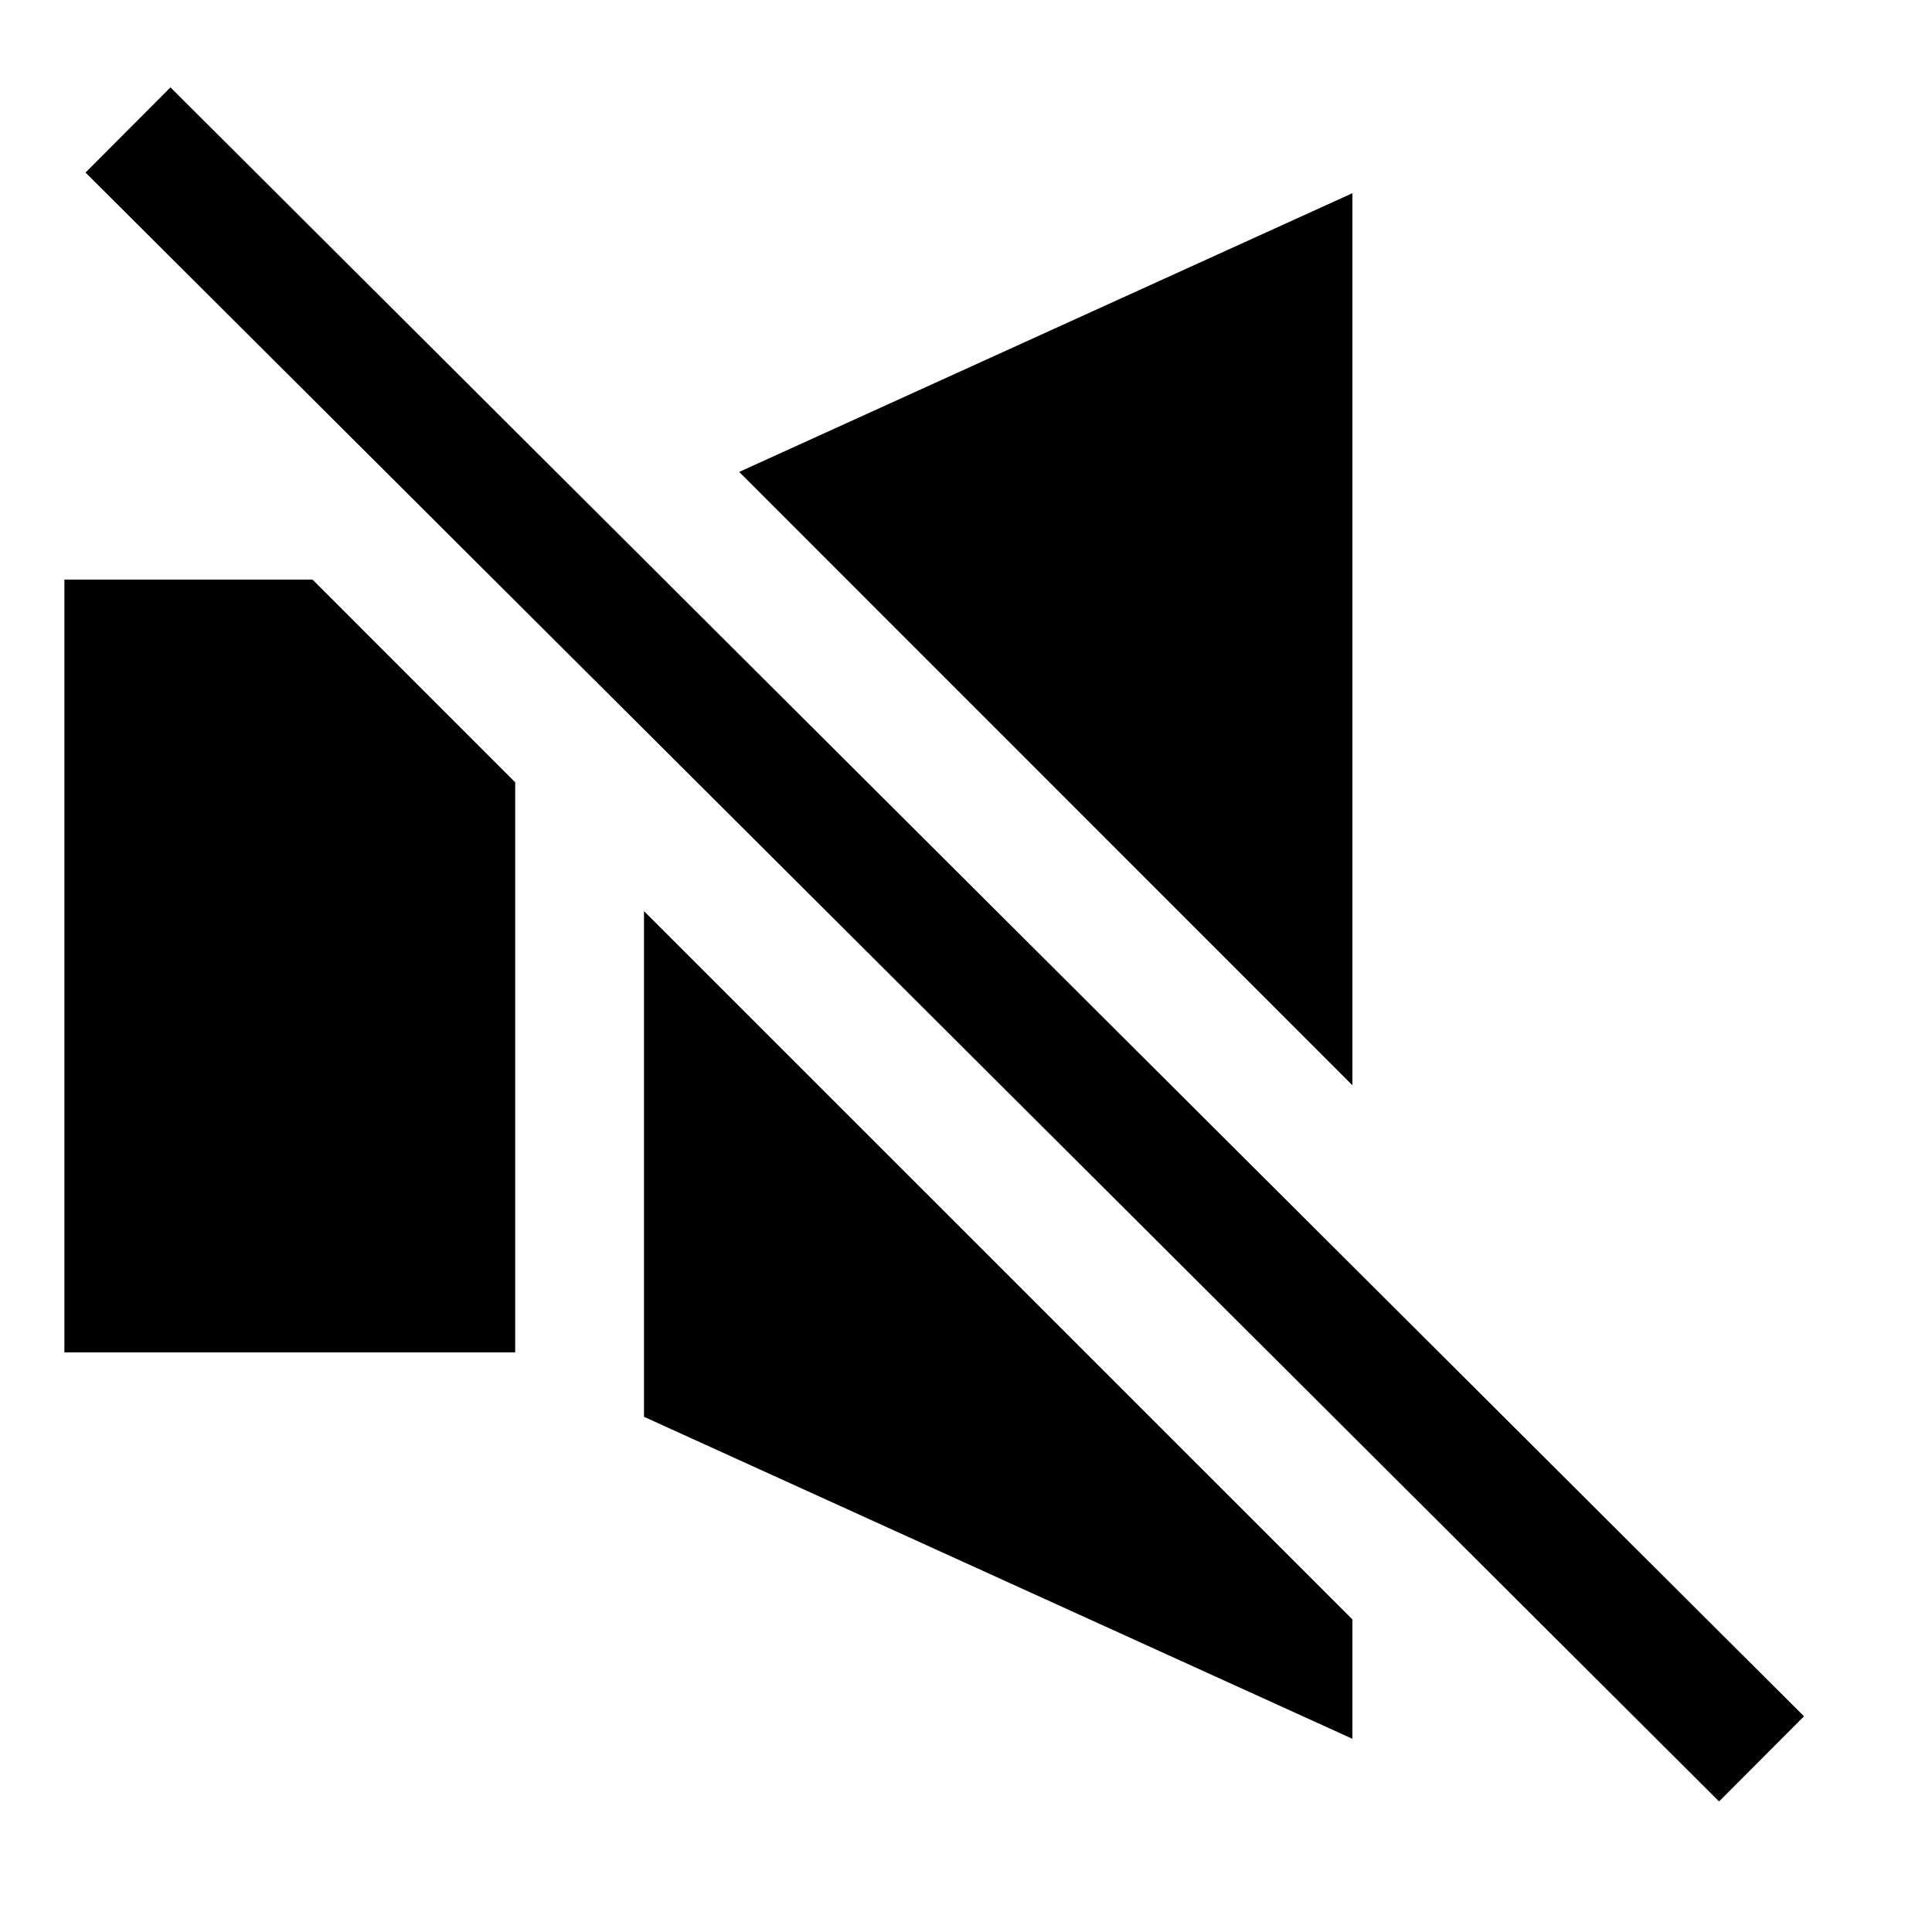 <?xml version="1.0" encoding="UTF-8" standalone="no"?>
<!DOCTYPE svg PUBLIC "-//W3C//DTD SVG 1.1 Tiny//EN" "http://www.w3.org/Graphics/SVG/1.1/DTD/svg11-tiny.dtd">
<svg xmlns="http://www.w3.org/2000/svg" xmlns:xlink="http://www.w3.org/1999/xlink" baseProfile="tiny" height="30px" version="1.1" viewBox="0 0 30 30" width="30px" x="0px" y="0px">
<rect fill="none" height="30" width="30"/>
<polygon points="4.853,9 1,9 1,21 8,21 8,12.148 "/>
<polygon points="21,16.852 21,3 11.478,7.328 "/>
<polygon points="10,14.148 10,22 21,27 21,25.146 "/>
<rect height="35.827" transform="matrix(0.706 -0.708 0.708 0.706 -6.077 14.696)" width="1.868" x="13.74" y="-3.242"/>
</svg>

